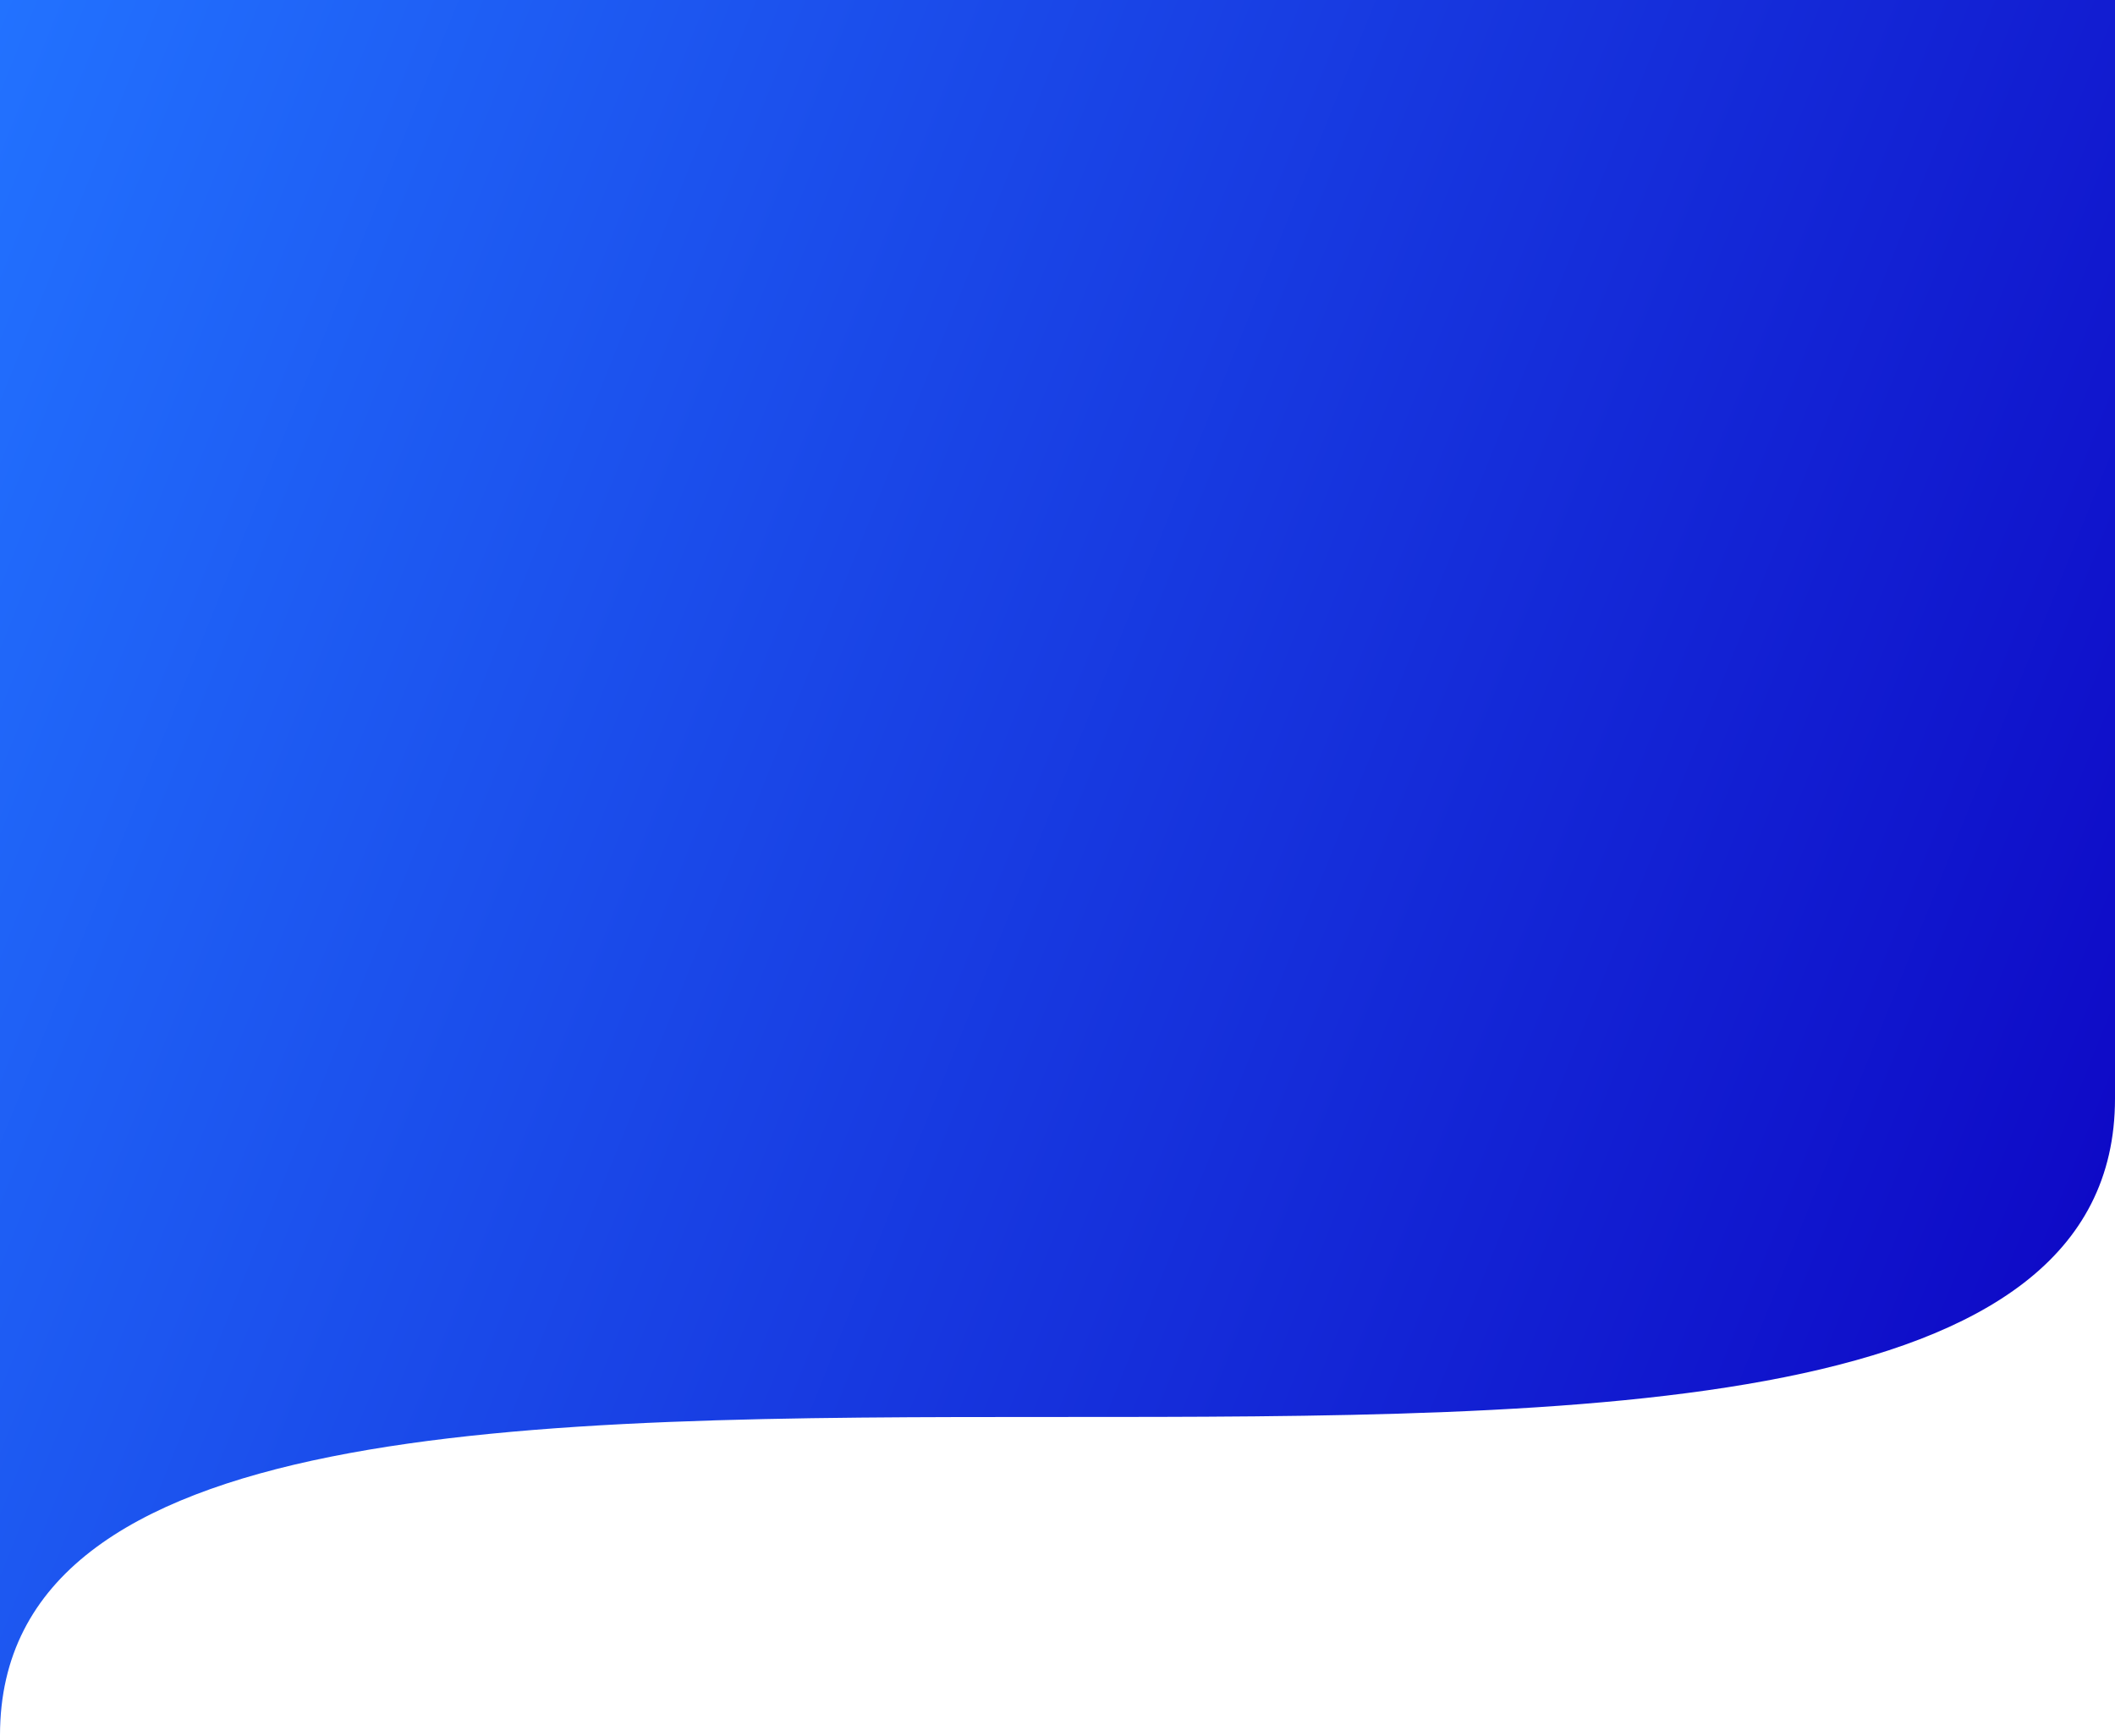 <svg width="1440" height="1182" viewBox="0 0 1440 1182" fill="none" xmlns="http://www.w3.org/2000/svg">
<path d="M0 1181.5V0H1440V748C1440 1181.5 0 748 0 1181.5Z" fill="url(#paint0_linear_521_162)"/>
<defs>
<linearGradient id="paint0_linear_521_162" x1="-0" y1="0" x2="1613.97" y2="647.085" gradientUnits="userSpaceOnUse">
<stop stop-color="#2272FF"/>
<stop offset="1" stop-color="#0D03C3"/>
</linearGradient>
</defs>
</svg>
